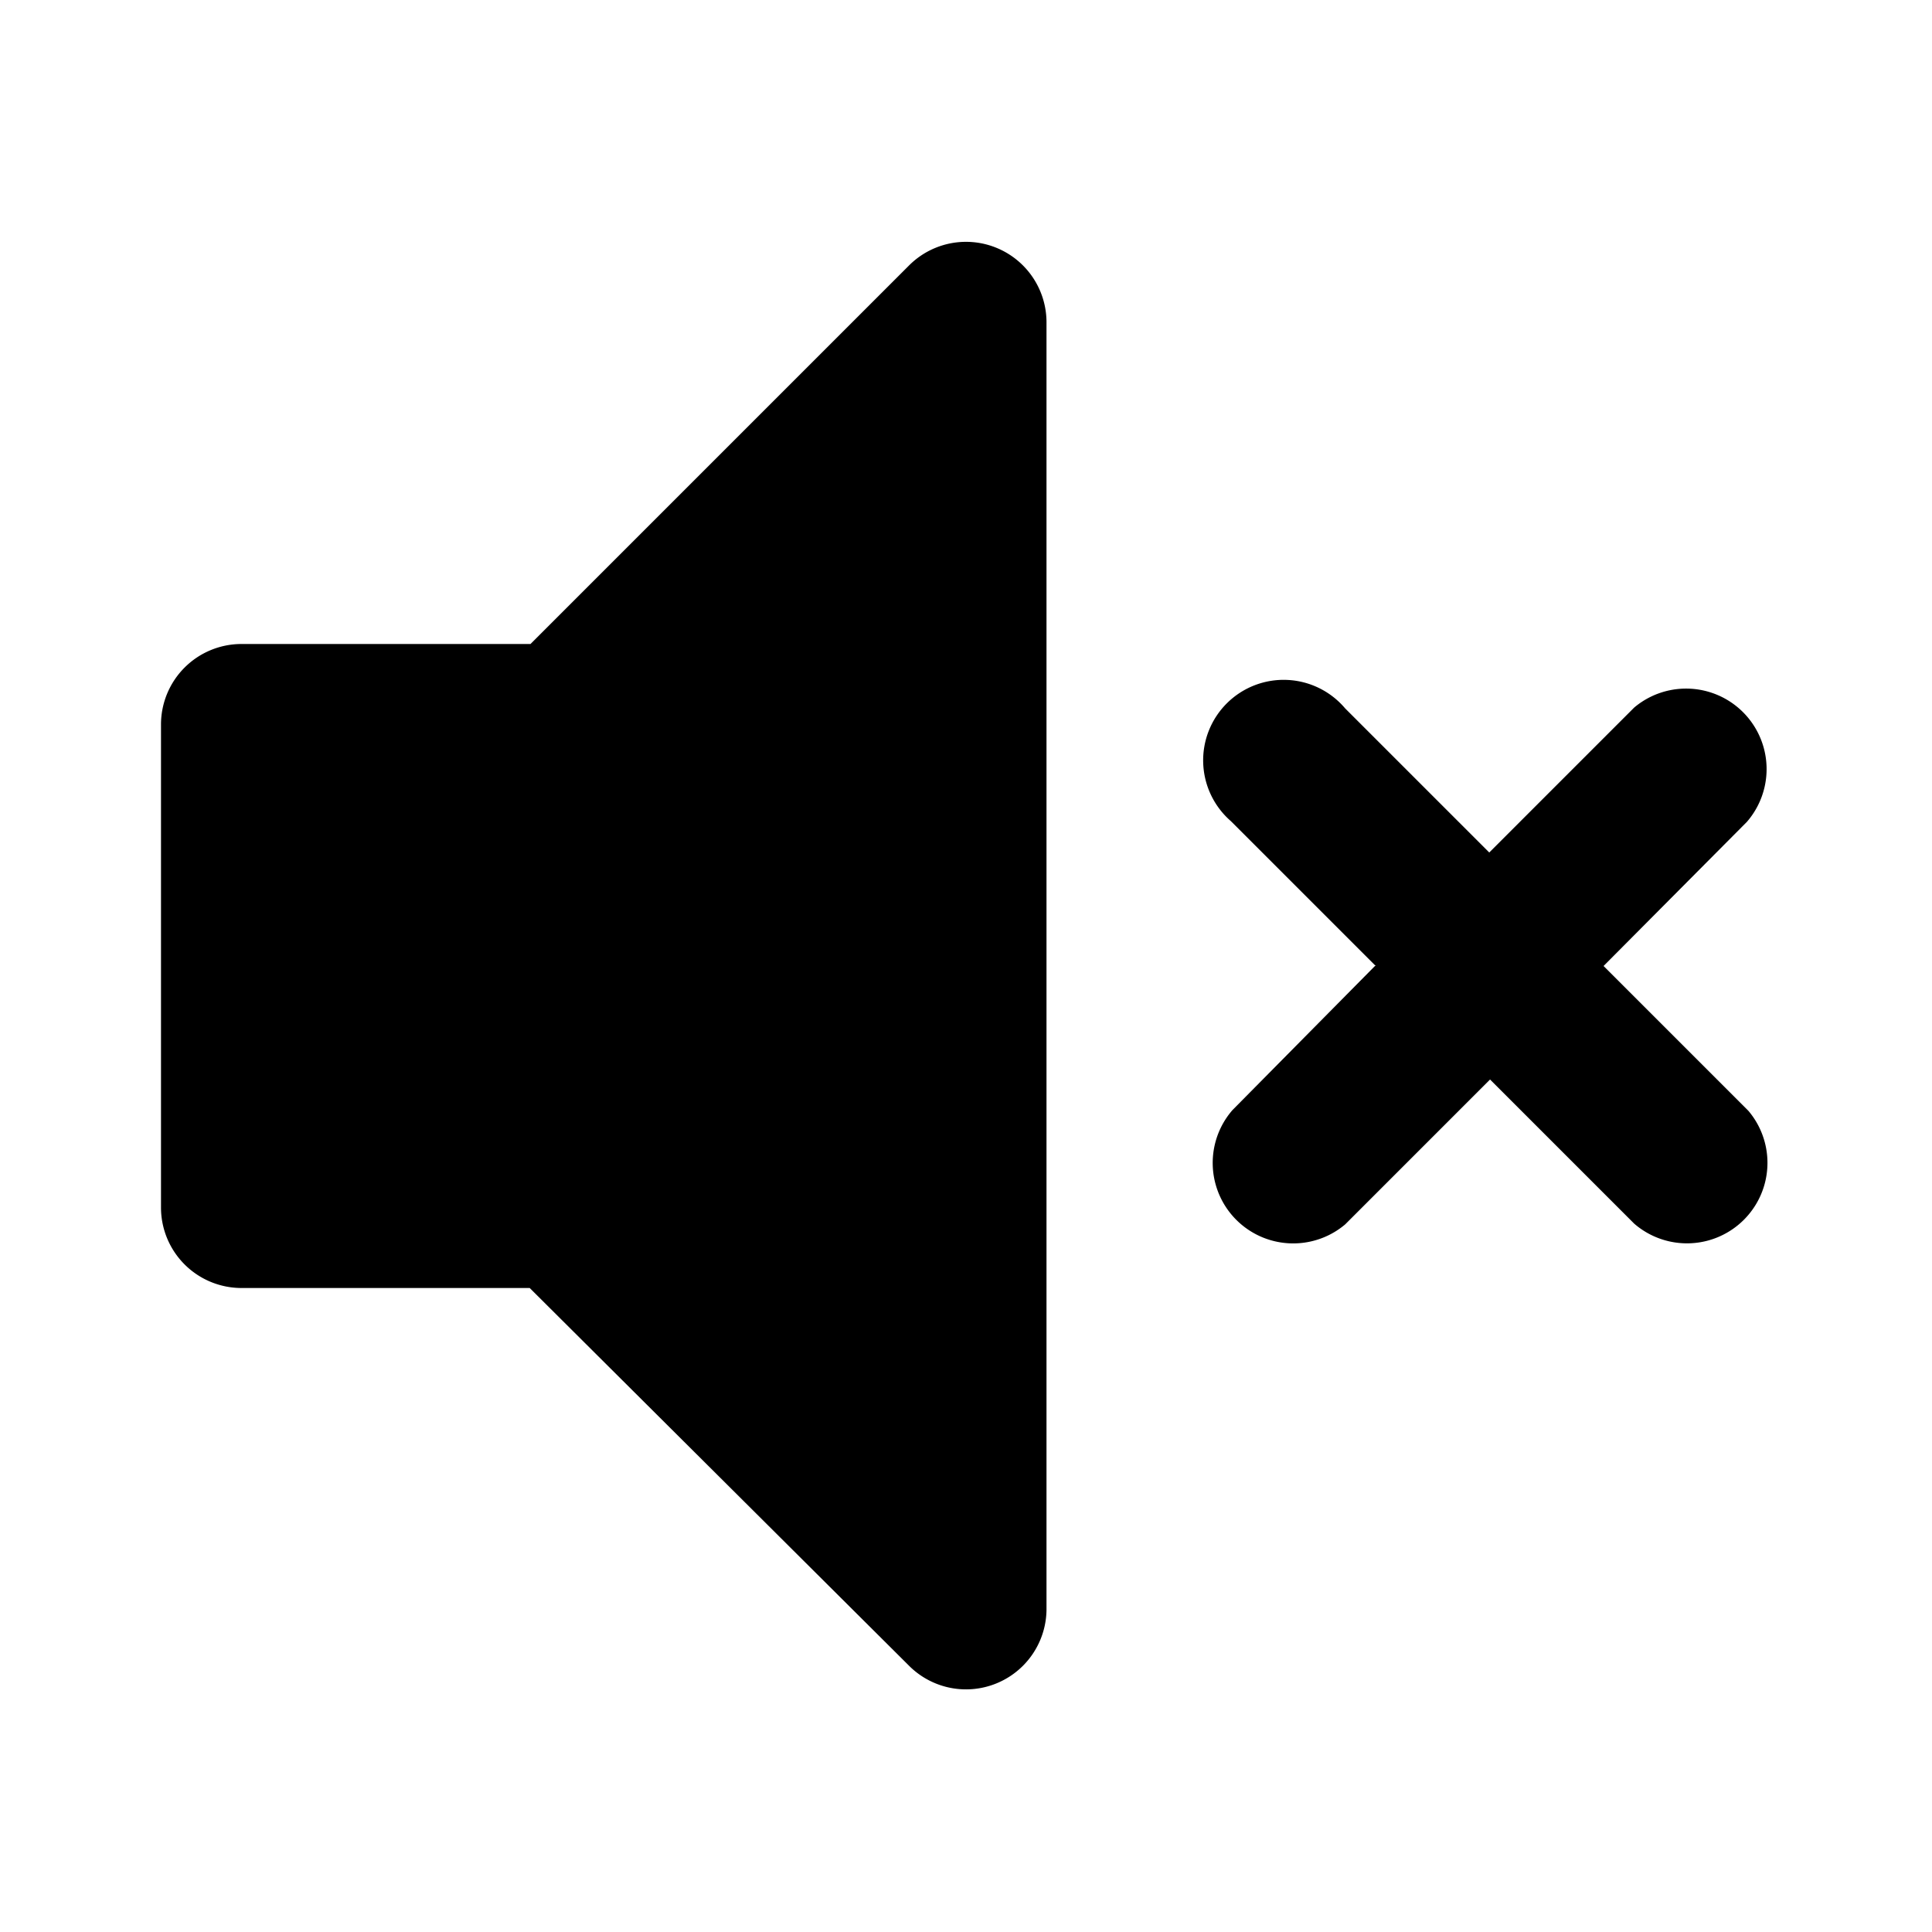 <svg xmlns="http://www.w3.org/2000/svg" viewBox="0 0 24 24"><path class="primary" d="M6.59 16H3a1 1 0 0 1-1-1V9a1 1 0 0 1 1-1h3.59l4.7-4.7A1 1 0 0 1 13 4v16a1 1 0 0 1-1.7.7L6.58 16z"/><path class="secondary" d="M17.09 12l-1.8-1.8a1 1 0 1 1 1.42-1.4l1.79 1.79 1.8-1.8a1 1 0 0 1 1.4 1.42L19.92 12l1.8 1.8a1 1 0 0 1-1.42 1.4l-1.79-1.79-1.8 1.8a1 1 0 0 1-1.4-1.42L17.08 12z"/></svg>
